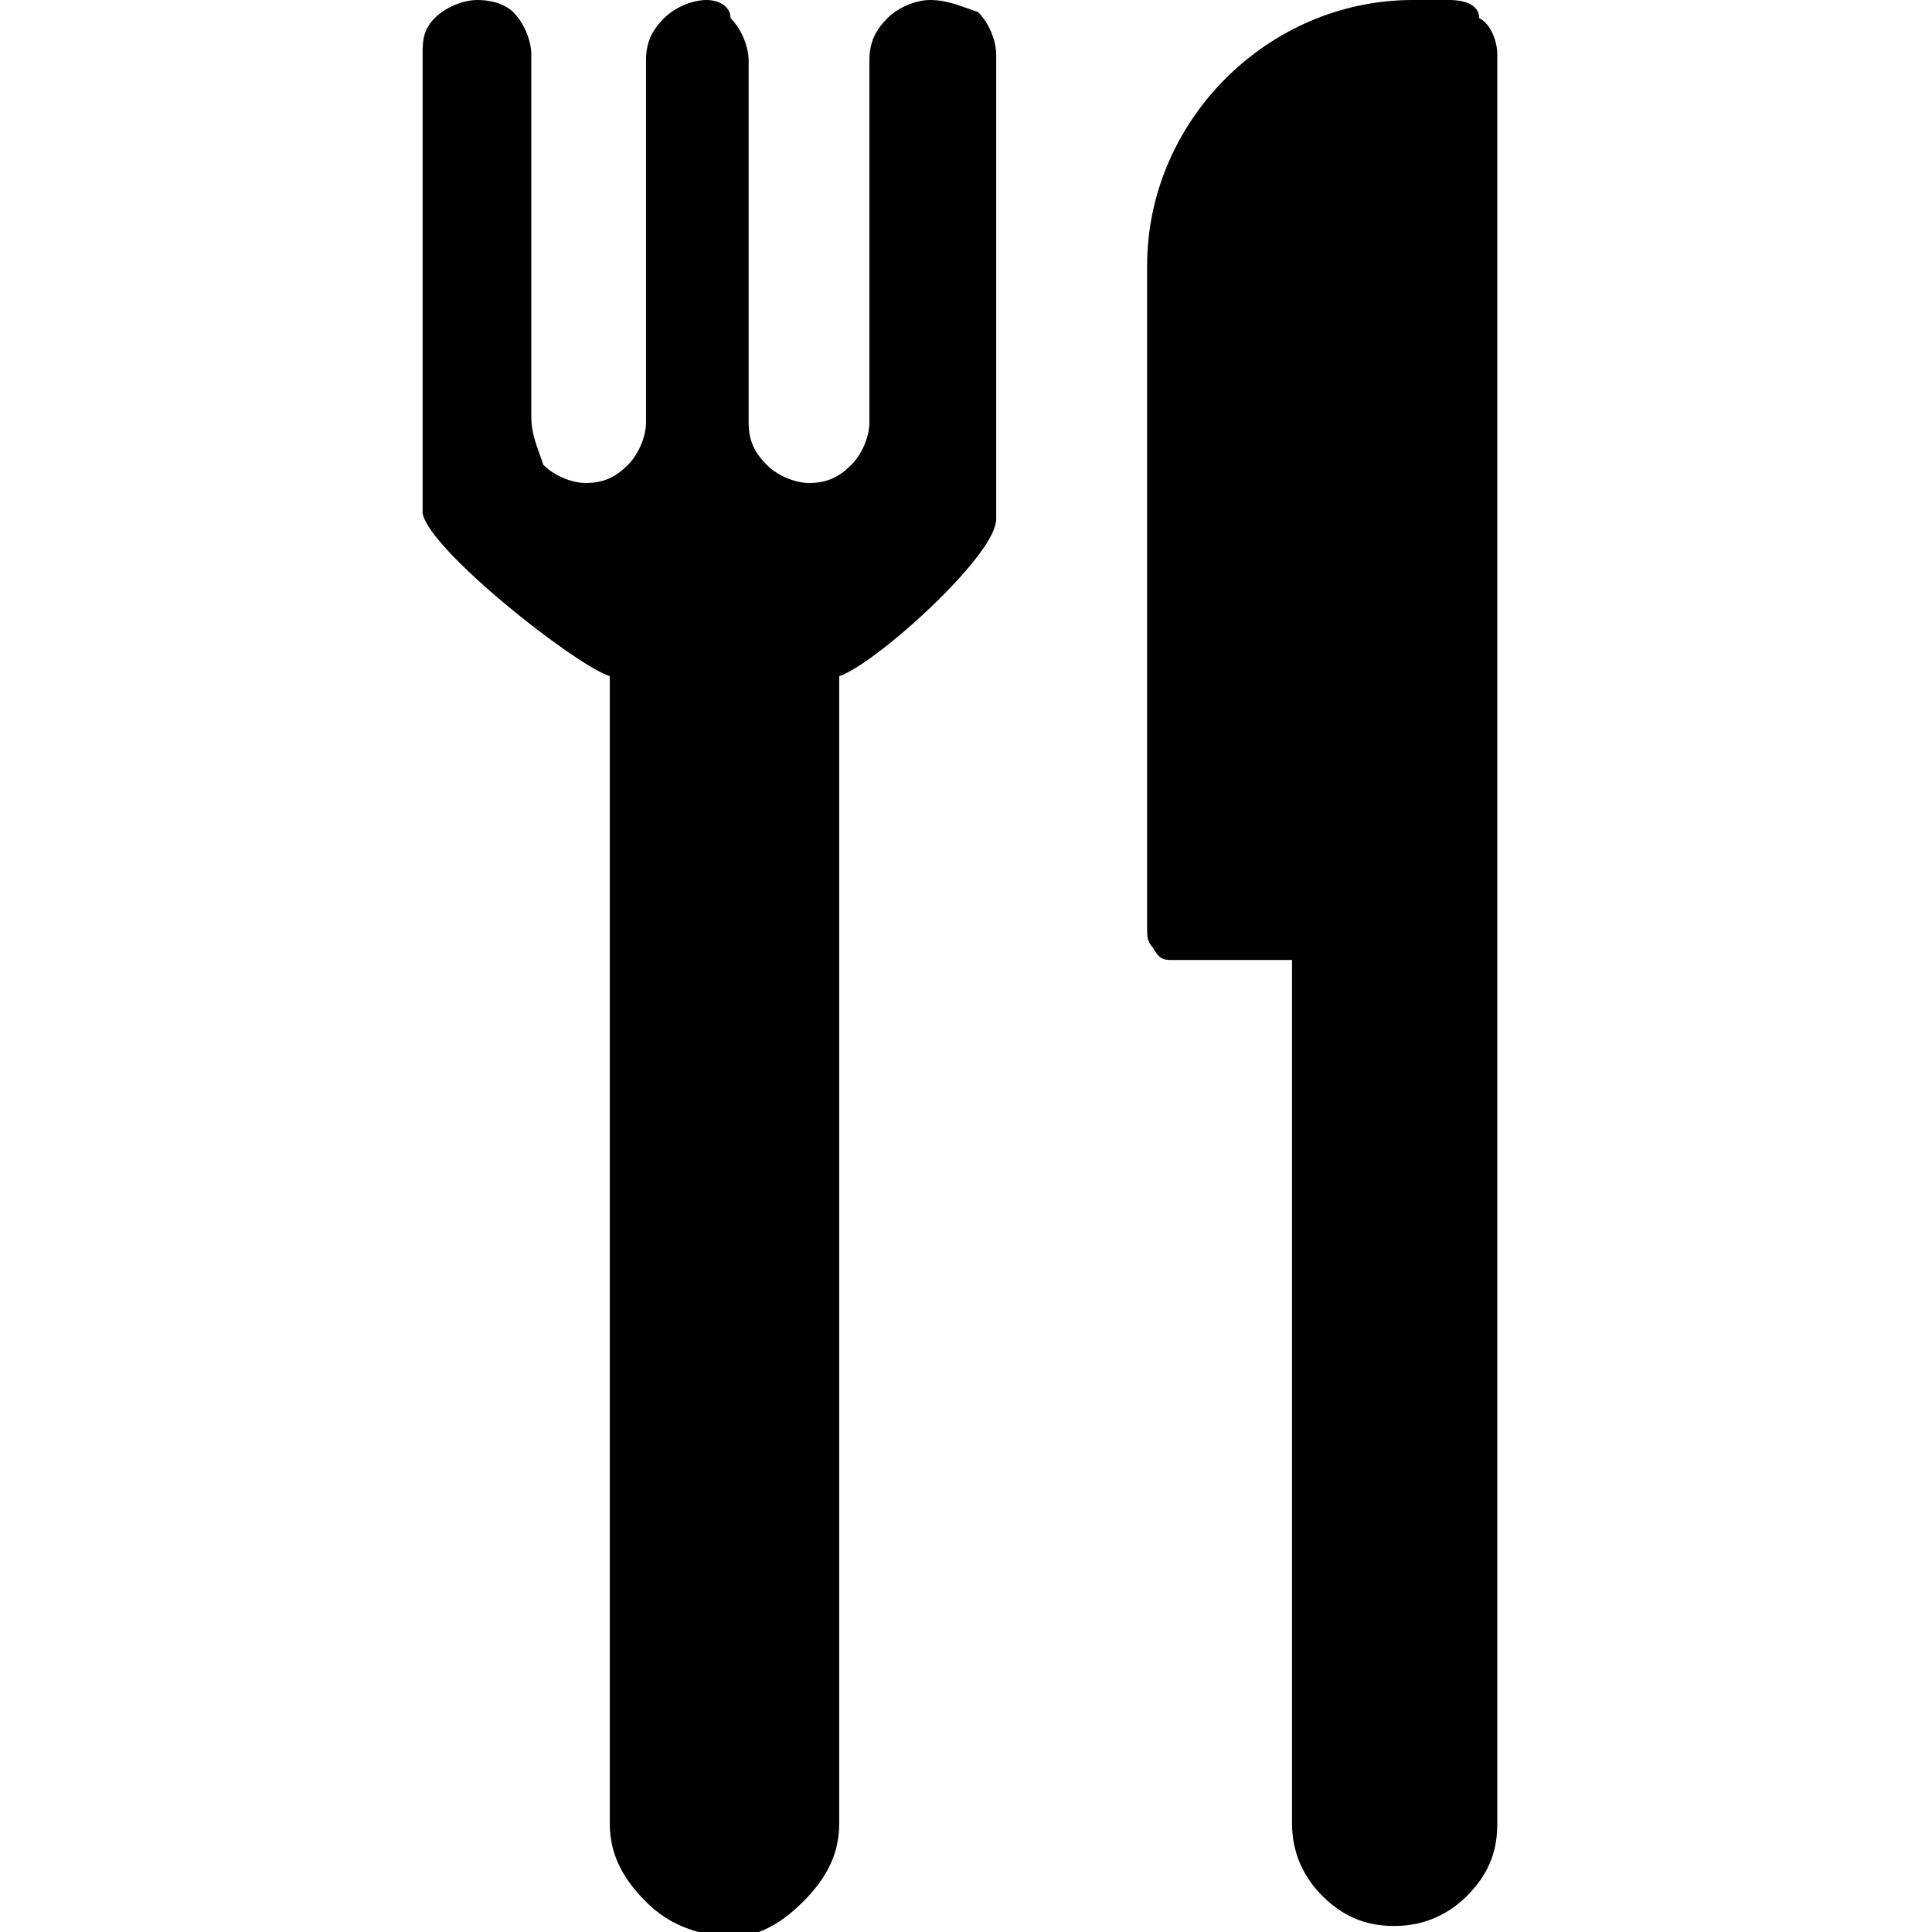<?xml version="1.0" encoding="utf-8"?>
<!-- Generator: Adobe Illustrator 19.1.0, SVG Export Plug-In . SVG Version: 6.00 Build 0)  -->
<svg version="1.1" id="Layer_1" xmlns="http://www.w3.org/2000/svg" xmlns:xlink="http://www.w3.org/1999/xlink" x="0px" y="0px"
	 viewBox="0 0 32 32" style="enable-background:new 0 0 32 32;" xml:space="preserve">
<path d="M10.1,11.2v19c0,0.5,0.2,0.9,0.6,1.3c0.4,0.4,0.8,0.5,1.3,0.6c0.5,0,0.9-0.2,1.3-0.6c0.4-0.4,0.6-0.8,0.6-1.3v-19
	c0.6-0.2,2.6-2,2.6-2.6V0.9c0-0.2-0.1-0.5-0.3-0.7C15.9,0.1,15.7,0,15.4,0c-0.2,0-0.5,0.1-0.7,0.3c-0.2,0.2-0.3,0.4-0.3,0.7v6
	c0,0.2-0.1,0.5-0.3,0.7c-0.2,0.2-0.4,0.3-0.7,0.3c-0.2,0-0.5-0.1-0.7-0.3c-0.2-0.2-0.3-0.4-0.3-0.7v-6c0-0.2-0.1-0.5-0.3-0.7
	C12.1,0.1,11.9,0,11.7,0c-0.2,0-0.5,0.1-0.7,0.3c-0.2,0.2-0.3,0.4-0.3,0.7v6c0,0.2-0.1,0.5-0.3,0.7c-0.2,0.2-0.4,0.3-0.7,0.3
	c-0.2,0-0.5-0.1-0.7-0.3C8.9,7.4,8.8,7.2,8.8,6.9v-6c0-0.2-0.1-0.5-0.3-0.7C8.4,0.1,8.2,0,7.9,0C7.7,0,7.4,0.1,7.2,0.3
	C7,0.5,7,0.7,7,0.9v7.6C7.1,9.1,9.5,11,10.1,11.2L10.1,11.2z"/>
<path d="M19.4,15.9h2v14.3c0,0.5,0.2,0.9,0.5,1.2c0.4,0.4,0.8,0.5,1.2,0.5c0.5,0,0.9-0.2,1.2-0.5c0.4-0.4,0.5-0.8,0.5-1.2V0.9
	c0-0.2-0.1-0.5-0.3-0.6C24.5,0.1,24.3,0,24,0h-0.6c-1.2,0-2.3,0.5-3.1,1.3s-1.3,1.9-1.3,3.1v11c0,0.1,0,0.2,0.1,0.3
	C19.2,15.9,19.3,15.9,19.4,15.9L19.4,15.9z"/>
</svg>
